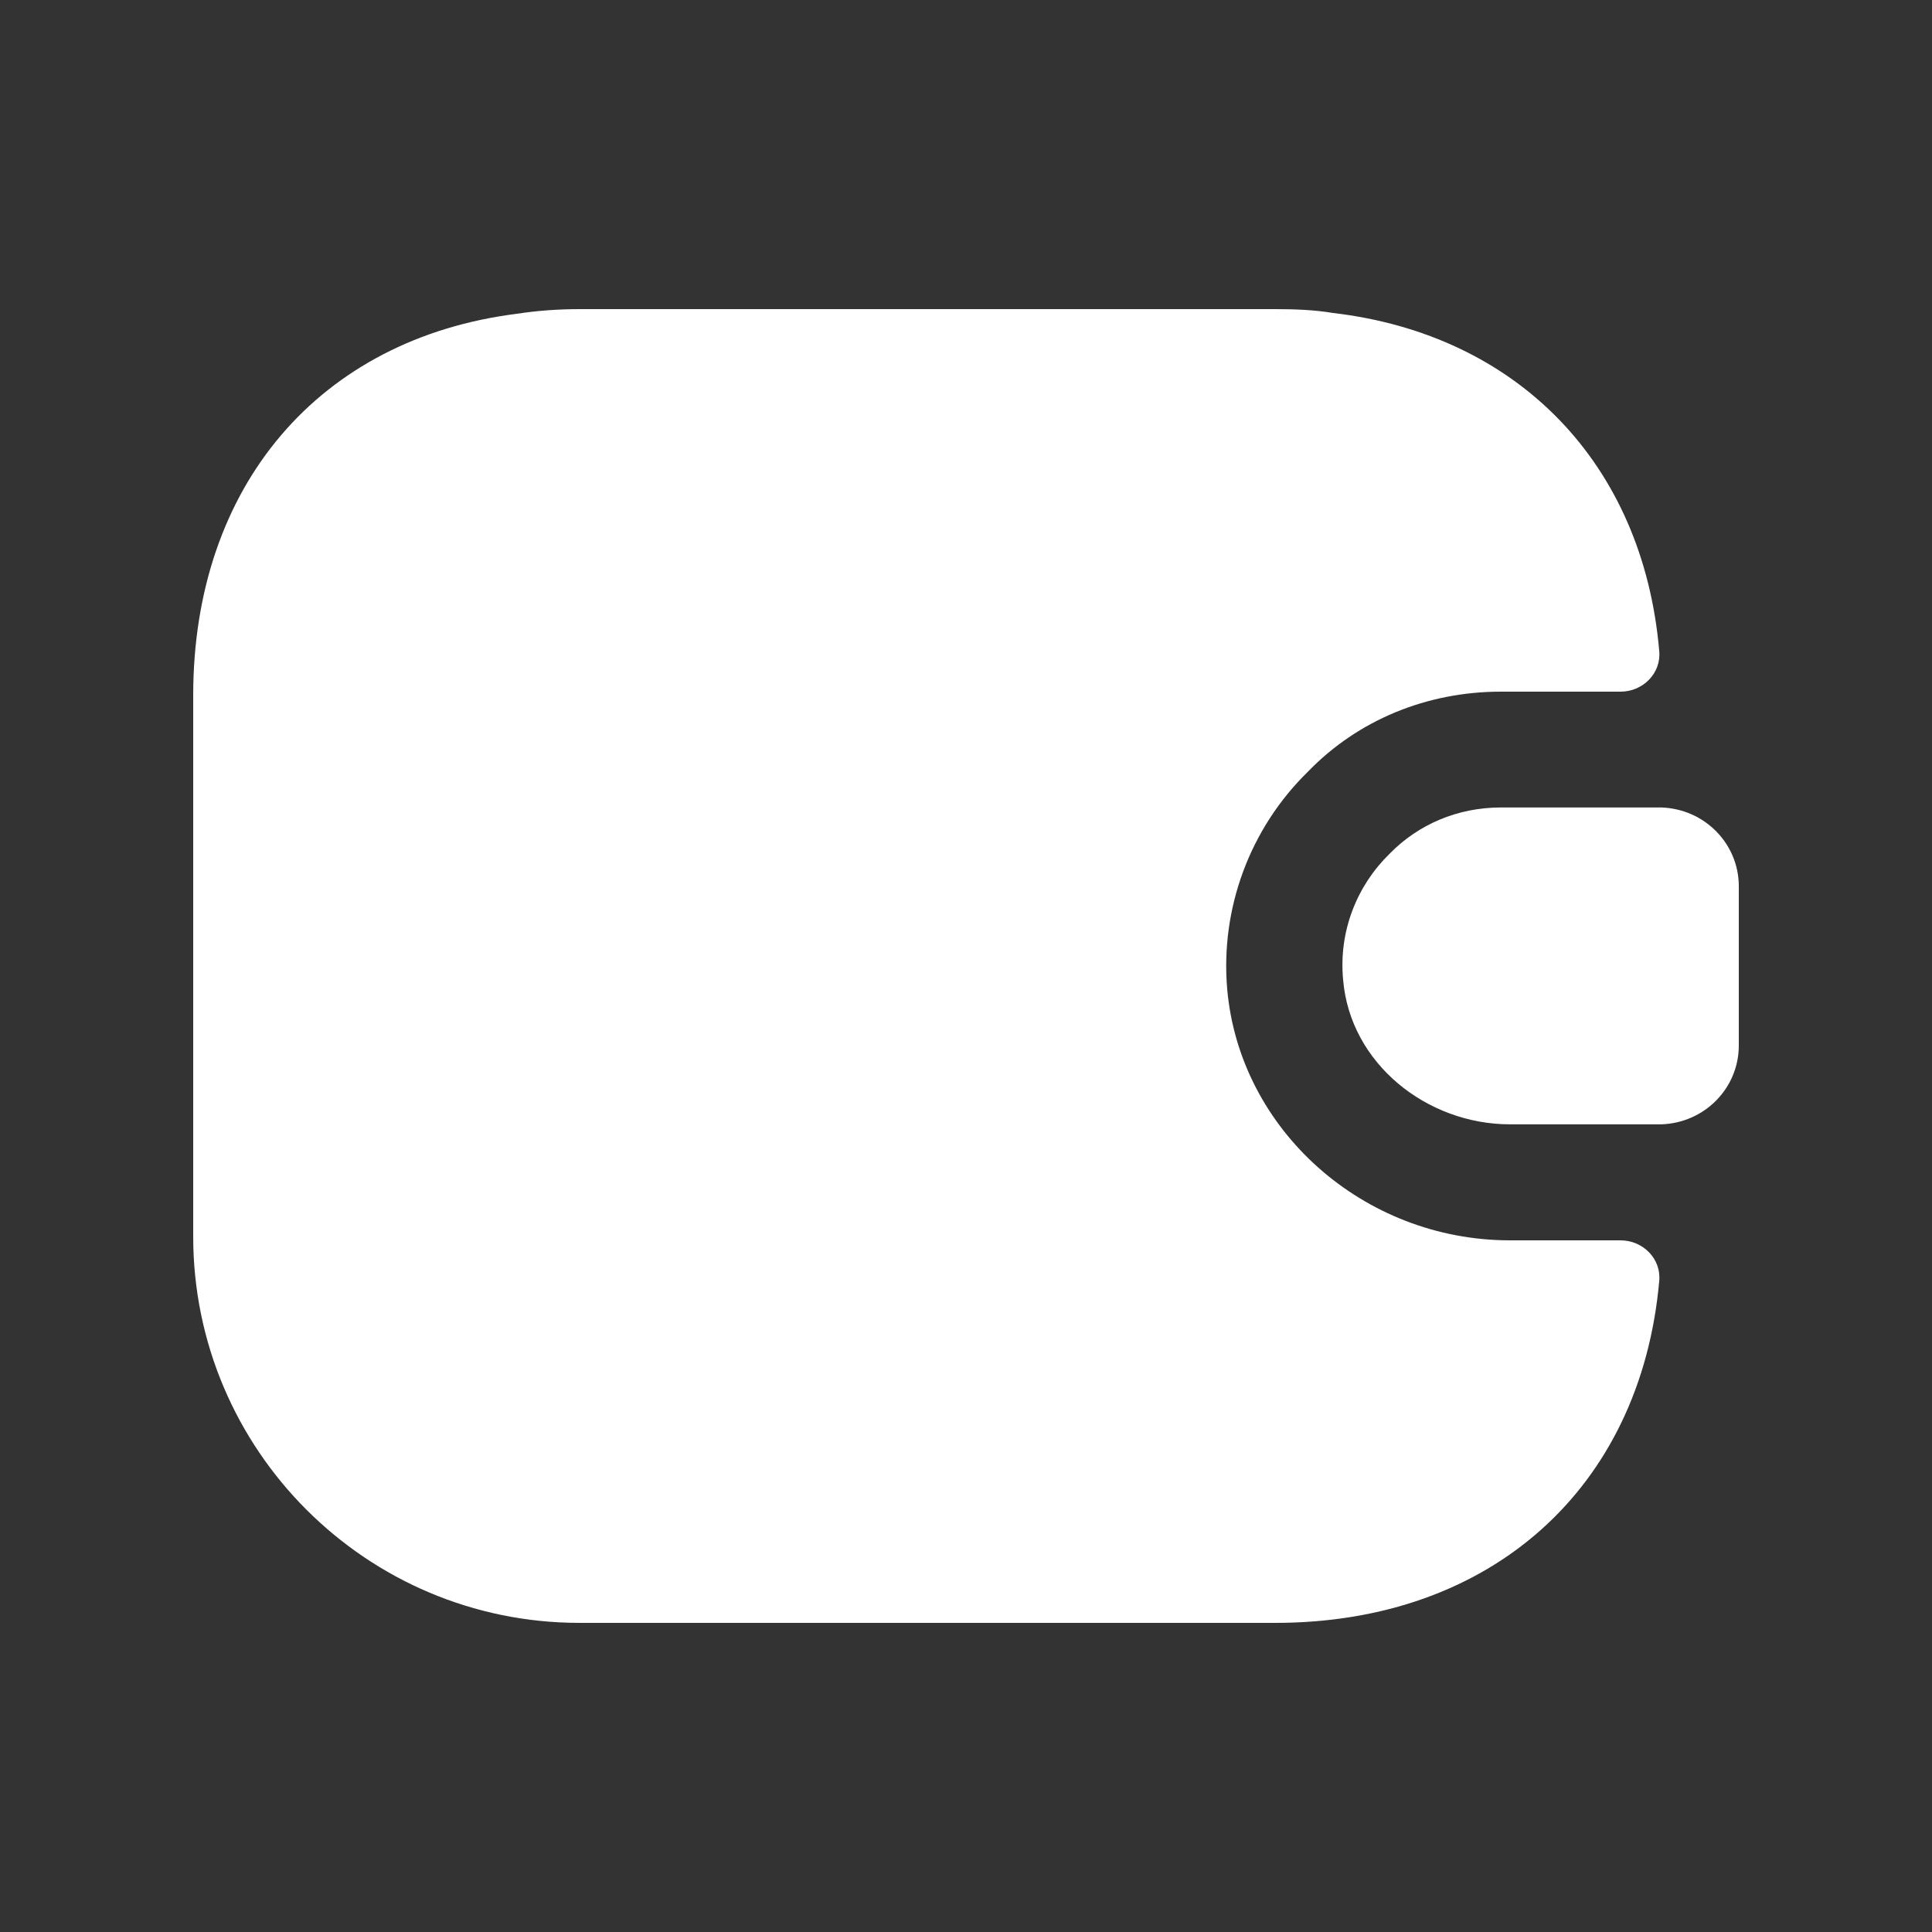 <svg width="20" height="20" viewBox="0 0 20 20" fill="none" xmlns="http://www.w3.org/2000/svg">
<rect x="0" y="0" width="20" height="20" fill="#333333" stroke="none"/>
<path d="M17.176 13.264C16.984 15.4 15.44 16.8 13.2 16.8H6C3.792 16.8 2 15.008 2 12.8V7.2C2 5.024 3.312 3.504 5.352 3.248C5.56 3.216 5.776 3.2 6 3.2H13.2C13.408 3.2 13.608 3.208 13.8 3.24C15.712 3.464 17.008 4.8 17.176 6.736C17.2 6.968 17.008 7.16 16.776 7.16H15.536C14.768 7.16 14.056 7.456 13.544 7.984C12.936 8.576 12.632 9.408 12.704 10.24C12.832 11.696 14.112 12.84 15.632 12.84H16.776C17.008 12.84 17.2 13.032 17.176 13.264Z" fill="white"/>
<path d="M18 9.175V10.823C18 11.263 17.648 11.623 17.2 11.639H15.632C14.768 11.639 13.976 11.007 13.904 10.143C13.856 9.639 14.048 9.167 14.384 8.839C14.68 8.535 15.088 8.359 15.536 8.359H17.2C17.648 8.375 18 8.735 18 9.175Z" fill="white"/>
</svg>
